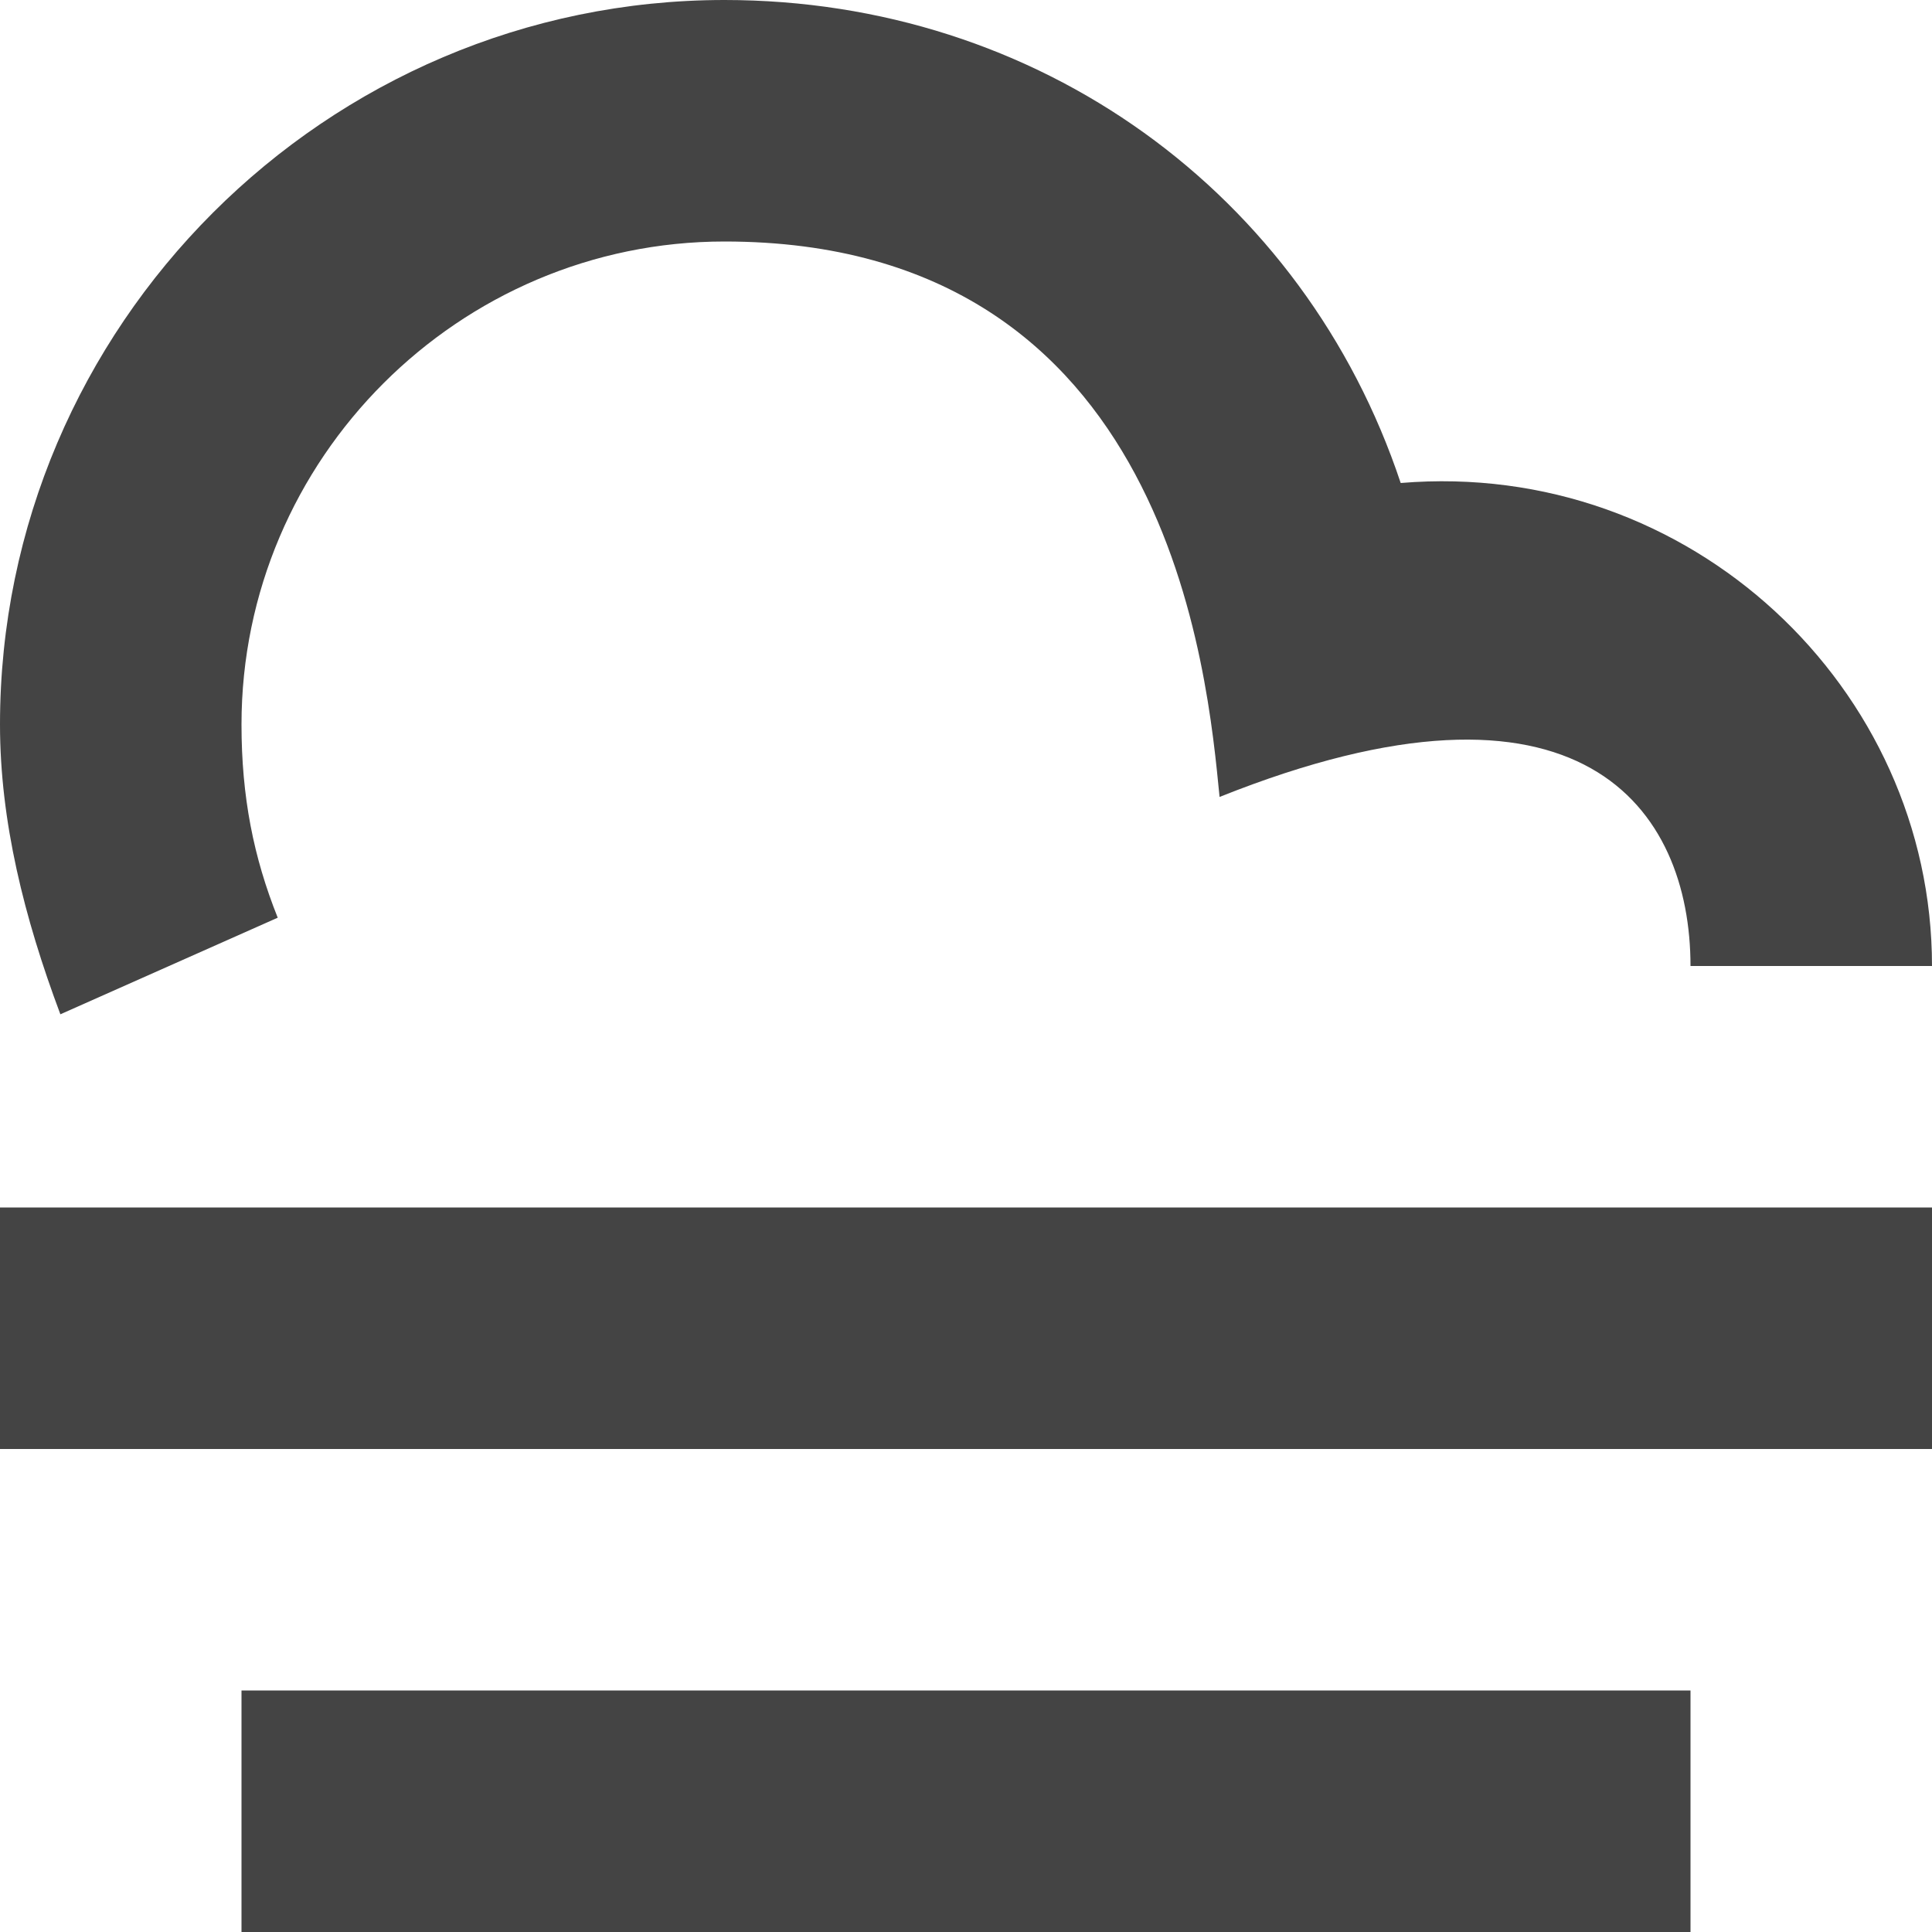 <?xml version="1.0" encoding="utf-8"?>
<!-- Generator: Adobe Illustrator 19.1.0, SVG Export Plug-In . SVG Version: 6.00 Build 0)  -->
<!DOCTYPE svg PUBLIC "-//W3C//DTD SVG 1.1//EN" "http://www.w3.org/Graphics/SVG/1.1/DTD/svg11.dtd">
<svg version="1.1" id="Layer_2" xmlns="http://www.w3.org/2000/svg" xmlns:xlink="http://www.w3.org/1999/xlink" x="0px" y="0px"
	 width="16px" height="16px" viewBox="0 0 16 16" enable-background="new 0 0 16 16" xml:space="preserve">
<path fill="#444444" d="M0.5,8.4C0.2,7.6,0,6.8,0,6c0-3.3,2.7-6,6-6c2.6,0,4.8,1.6,5.6,4C14,3.8,16,5.7,16,8h-2
	c0-1.3-0.9-2.6-3.9-1.4C10,5.6,9.7,2,6,2C3.8,2,2,3.8,2,6c0,0.6,0.1,1.1,0.3,1.6L0.5,8.4z"/>
<rect data-color="color-2" y="10" fill="#444444" width="16" height="2"/>
<rect data-color="color-2" x="2" y="14" fill="#444444" width="12" height="2"/>
</svg>
